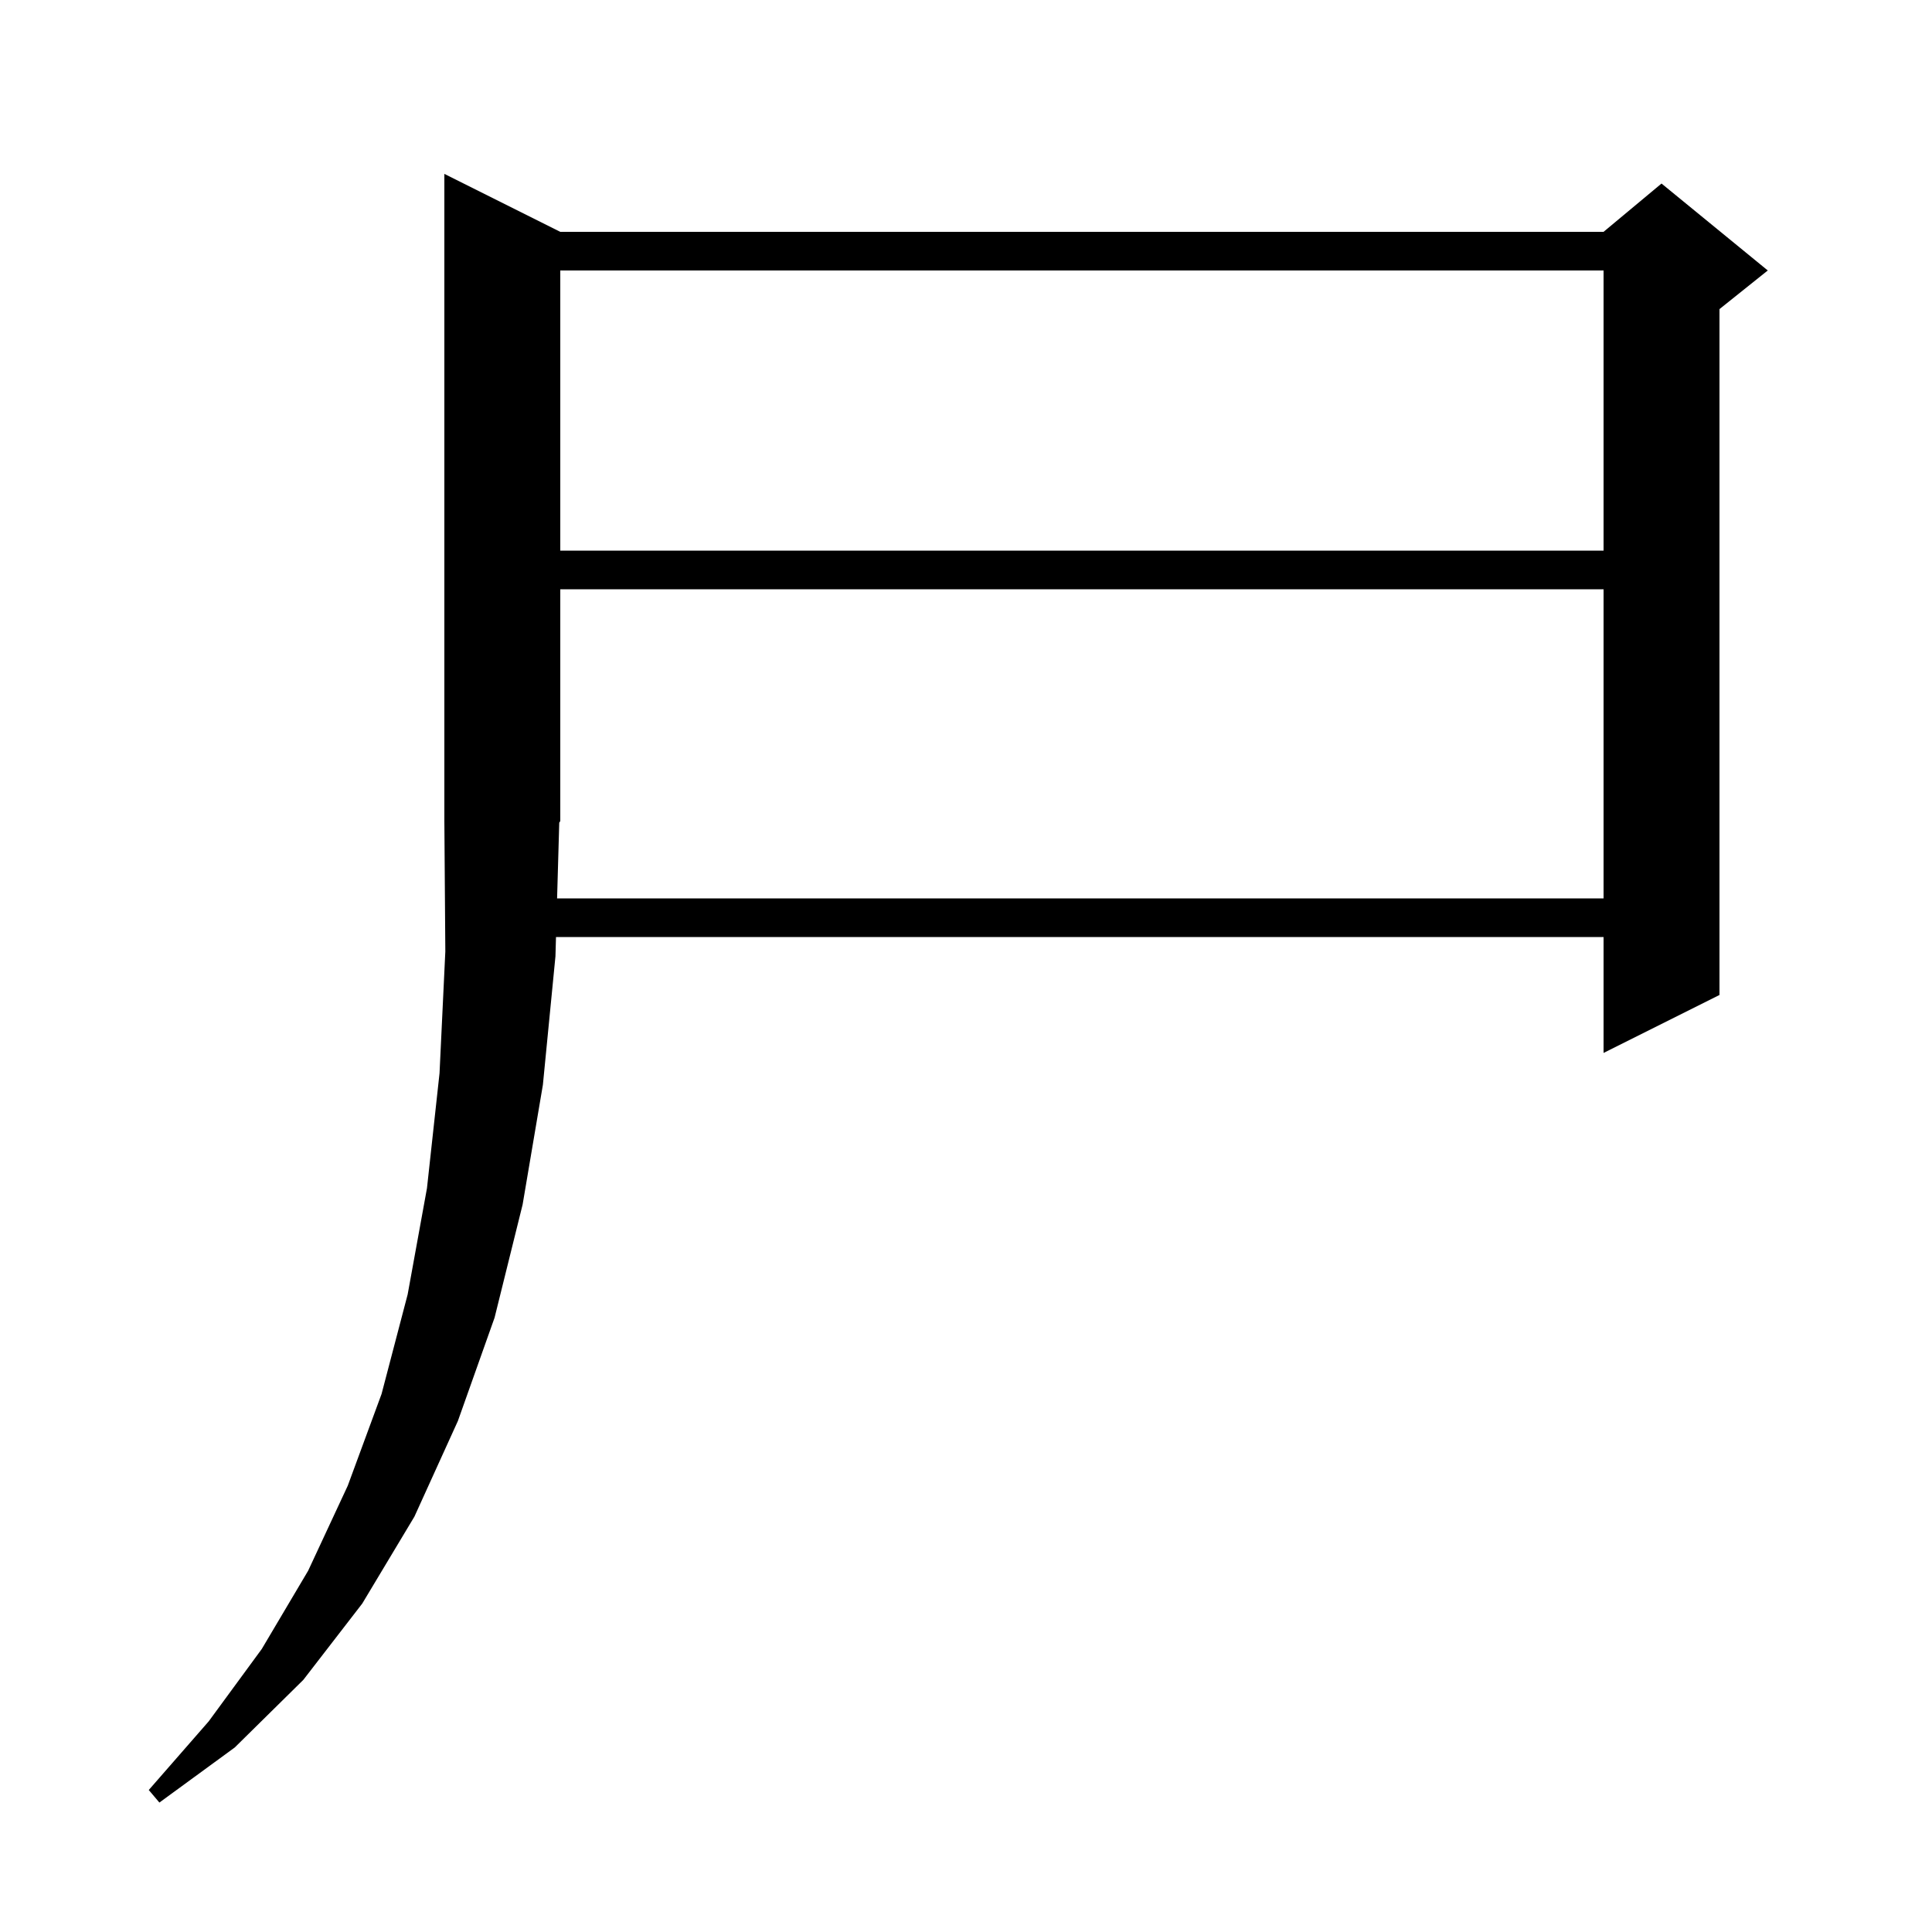 <svg xmlns="http://www.w3.org/2000/svg" xmlns:xlink="http://www.w3.org/1999/xlink" version="1.1" baseProfile="full" viewBox="0 0 200 200" width="200" height="200">
<g fill="black">
<path d="M 58.0 24.0 L 166.0 24.0 L 172.0 19.0 L 183.0 28.0 L 178.0 32.0 L 178.0 103.0 L 166.0 109.0 L 166.0 97.0 L 57.557 97.0 L 57.5 99.0 L 56.2 112.3 L 54.1 124.7 L 51.2 136.4 L 47.4 147.1 L 42.9 157.0 L 37.5 166.0 L 31.4 173.9 L 24.3 180.9 L 16.5 186.6 L 15.4 185.3 L 21.6 178.2 L 27.1 170.7 L 31.9 162.6 L 36.0 153.8 L 39.5 144.3 L 42.2 134.0 L 44.2 123.0 L 45.5 111.1 L 46.1 98.5 L 46.0 85.0 L 46.0 18.0 Z M 57.67 93.0 L 166.0 93.0 L 166.0 61.0 L 58.0 61.0 L 58.0 85.0 L 57.893 85.161 Z M 58.0 28.0 L 58.0 57.0 L 166.0 57.0 L 166.0 28.0 Z " />
</g>
</svg>
